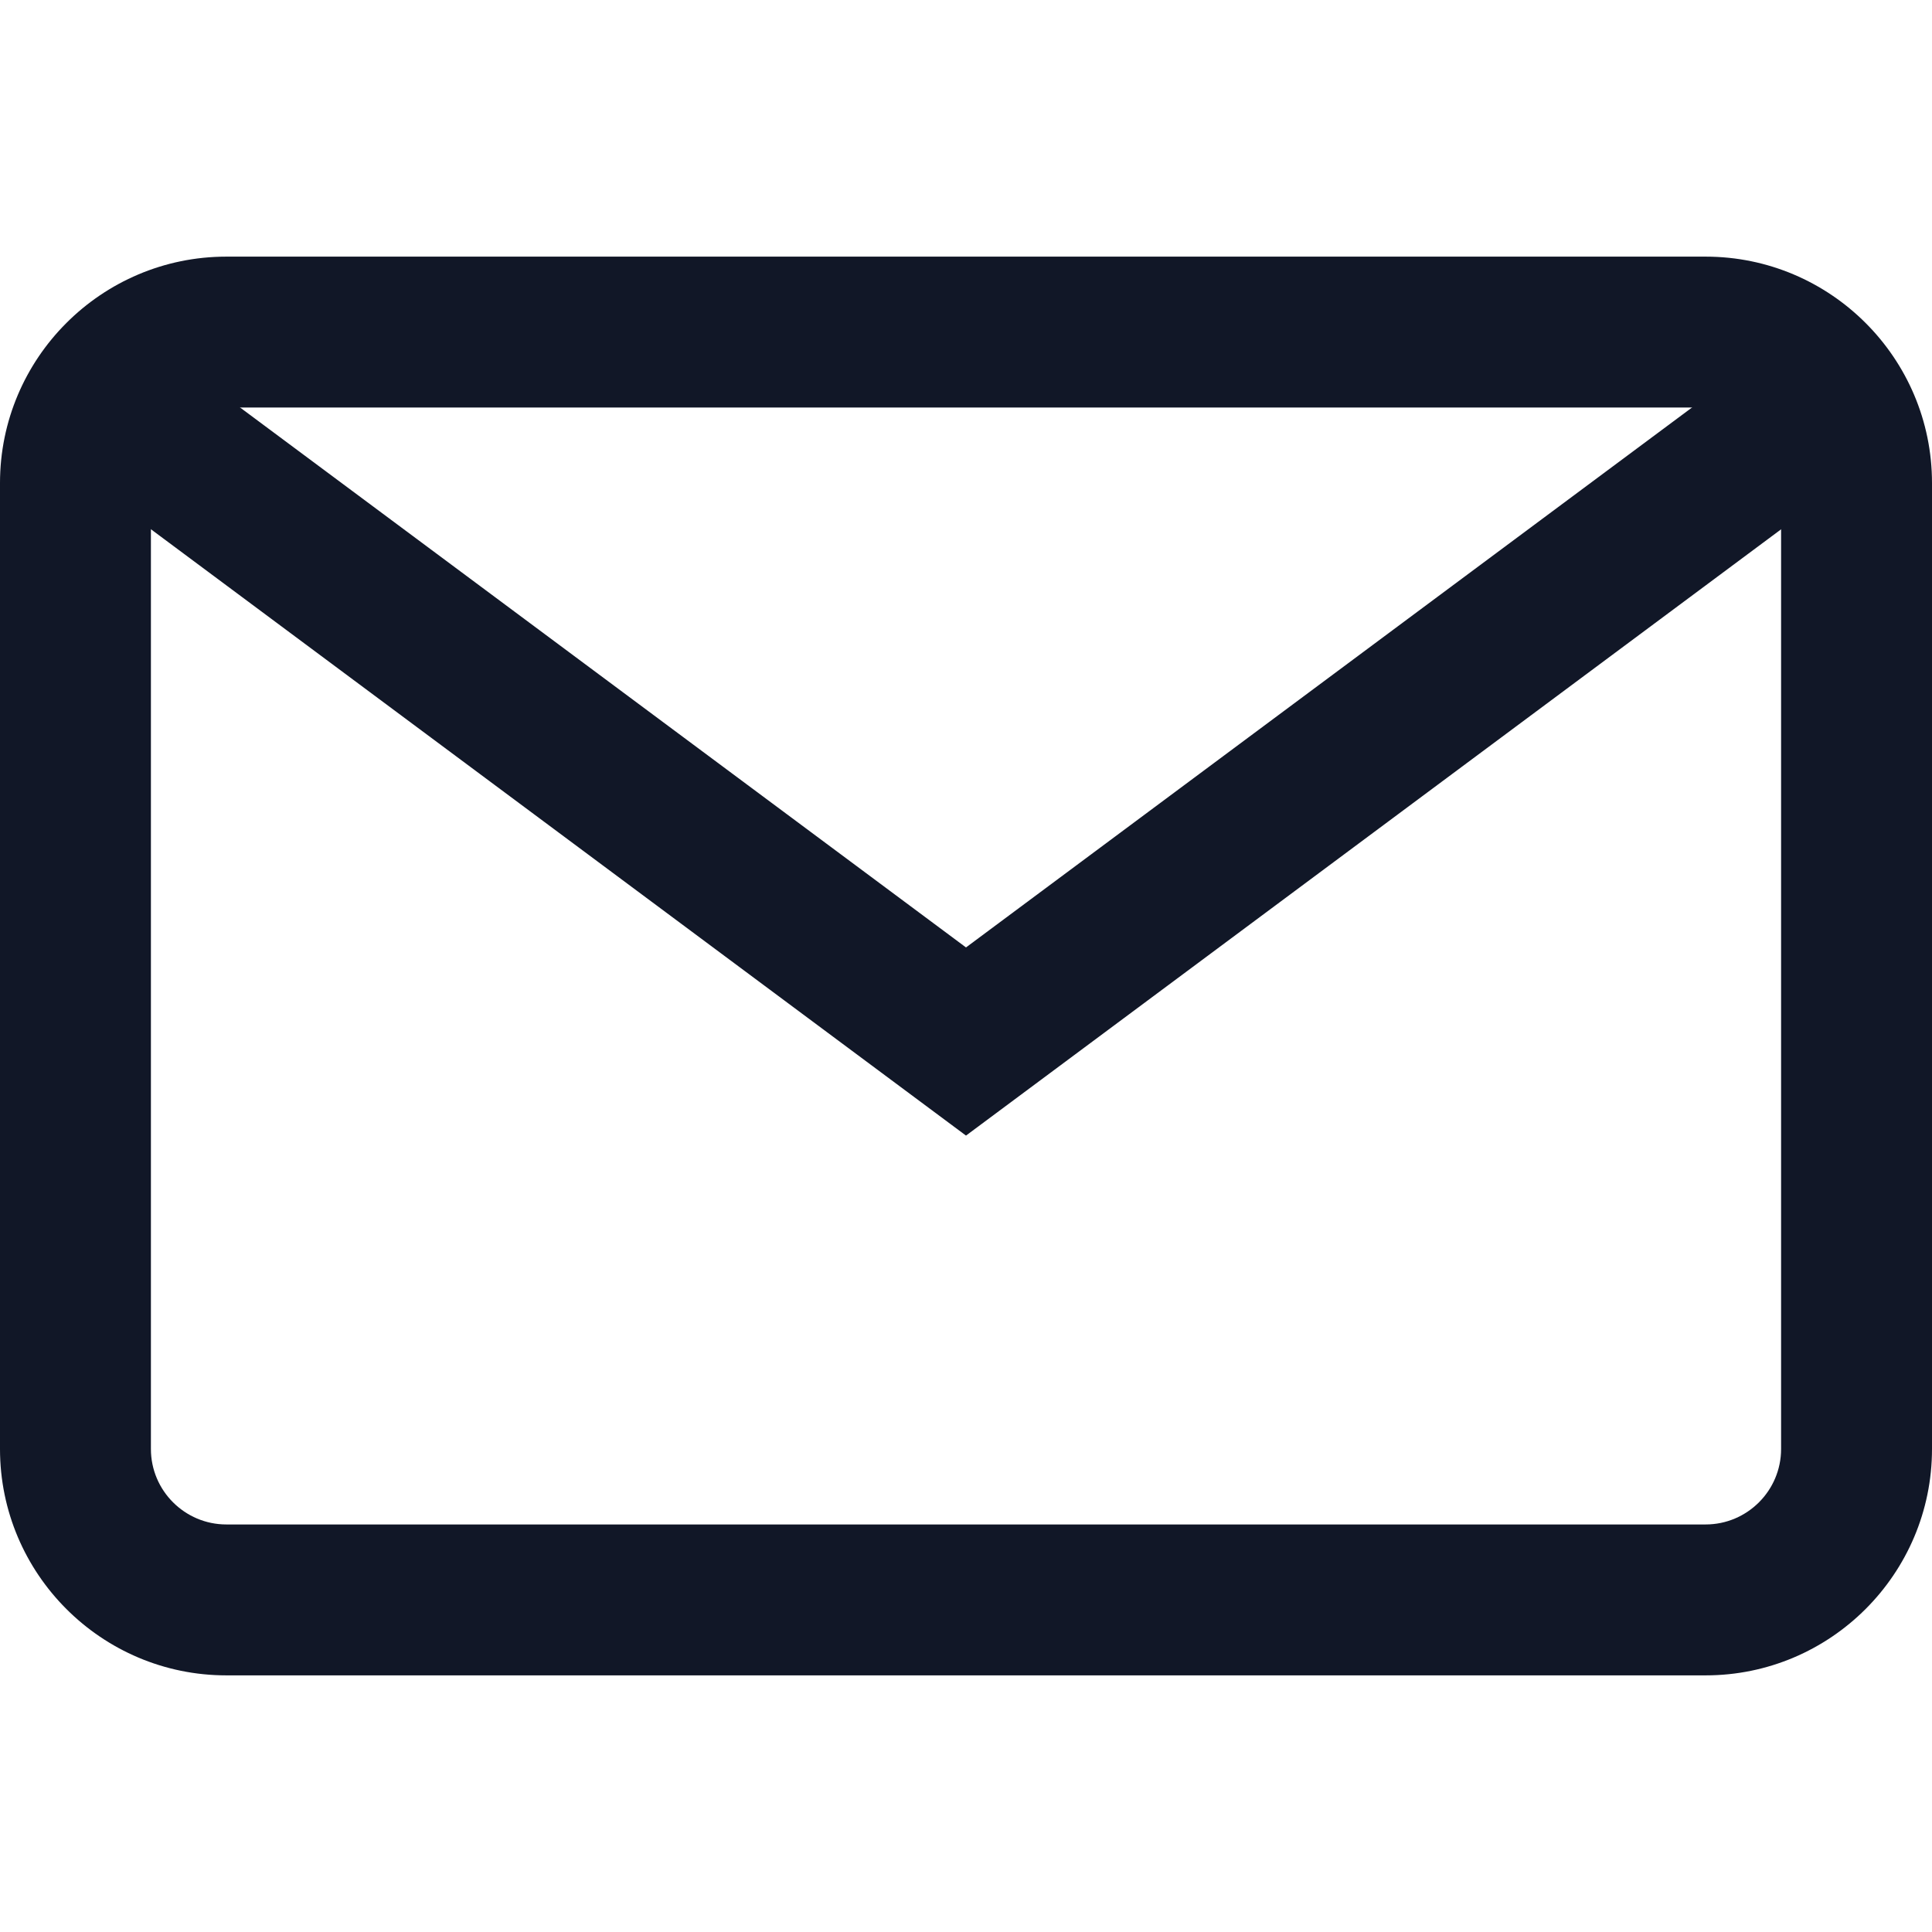 <svg width="18" height="18" viewBox="0 0 18 18" fill="none" xmlns="http://www.w3.org/2000/svg">
<path d="M15.891 2.391H2.109C0.946 2.391 0 3.337 0 4.5V13.5C0 14.663 0.946 15.609 2.109 15.609H15.891C17.054 15.609 18 14.663 18 13.5V4.5C18 3.337 17.054 2.391 15.891 2.391ZM16.594 13.5C16.594 13.888 16.278 14.203 15.891 14.203H2.109C1.722 14.203 1.406 13.888 1.406 13.5V4.5C1.406 4.112 1.722 3.797 2.109 3.797H15.891C16.278 3.797 16.594 4.112 16.594 4.5V13.5Z" fill="#111727"/>
<path d="M16.475 3.268L9 8.827L1.526 3.268L0.687 4.396L9 10.58L17.314 4.396L16.475 3.268Z" fill="#111727"/>
</svg>

